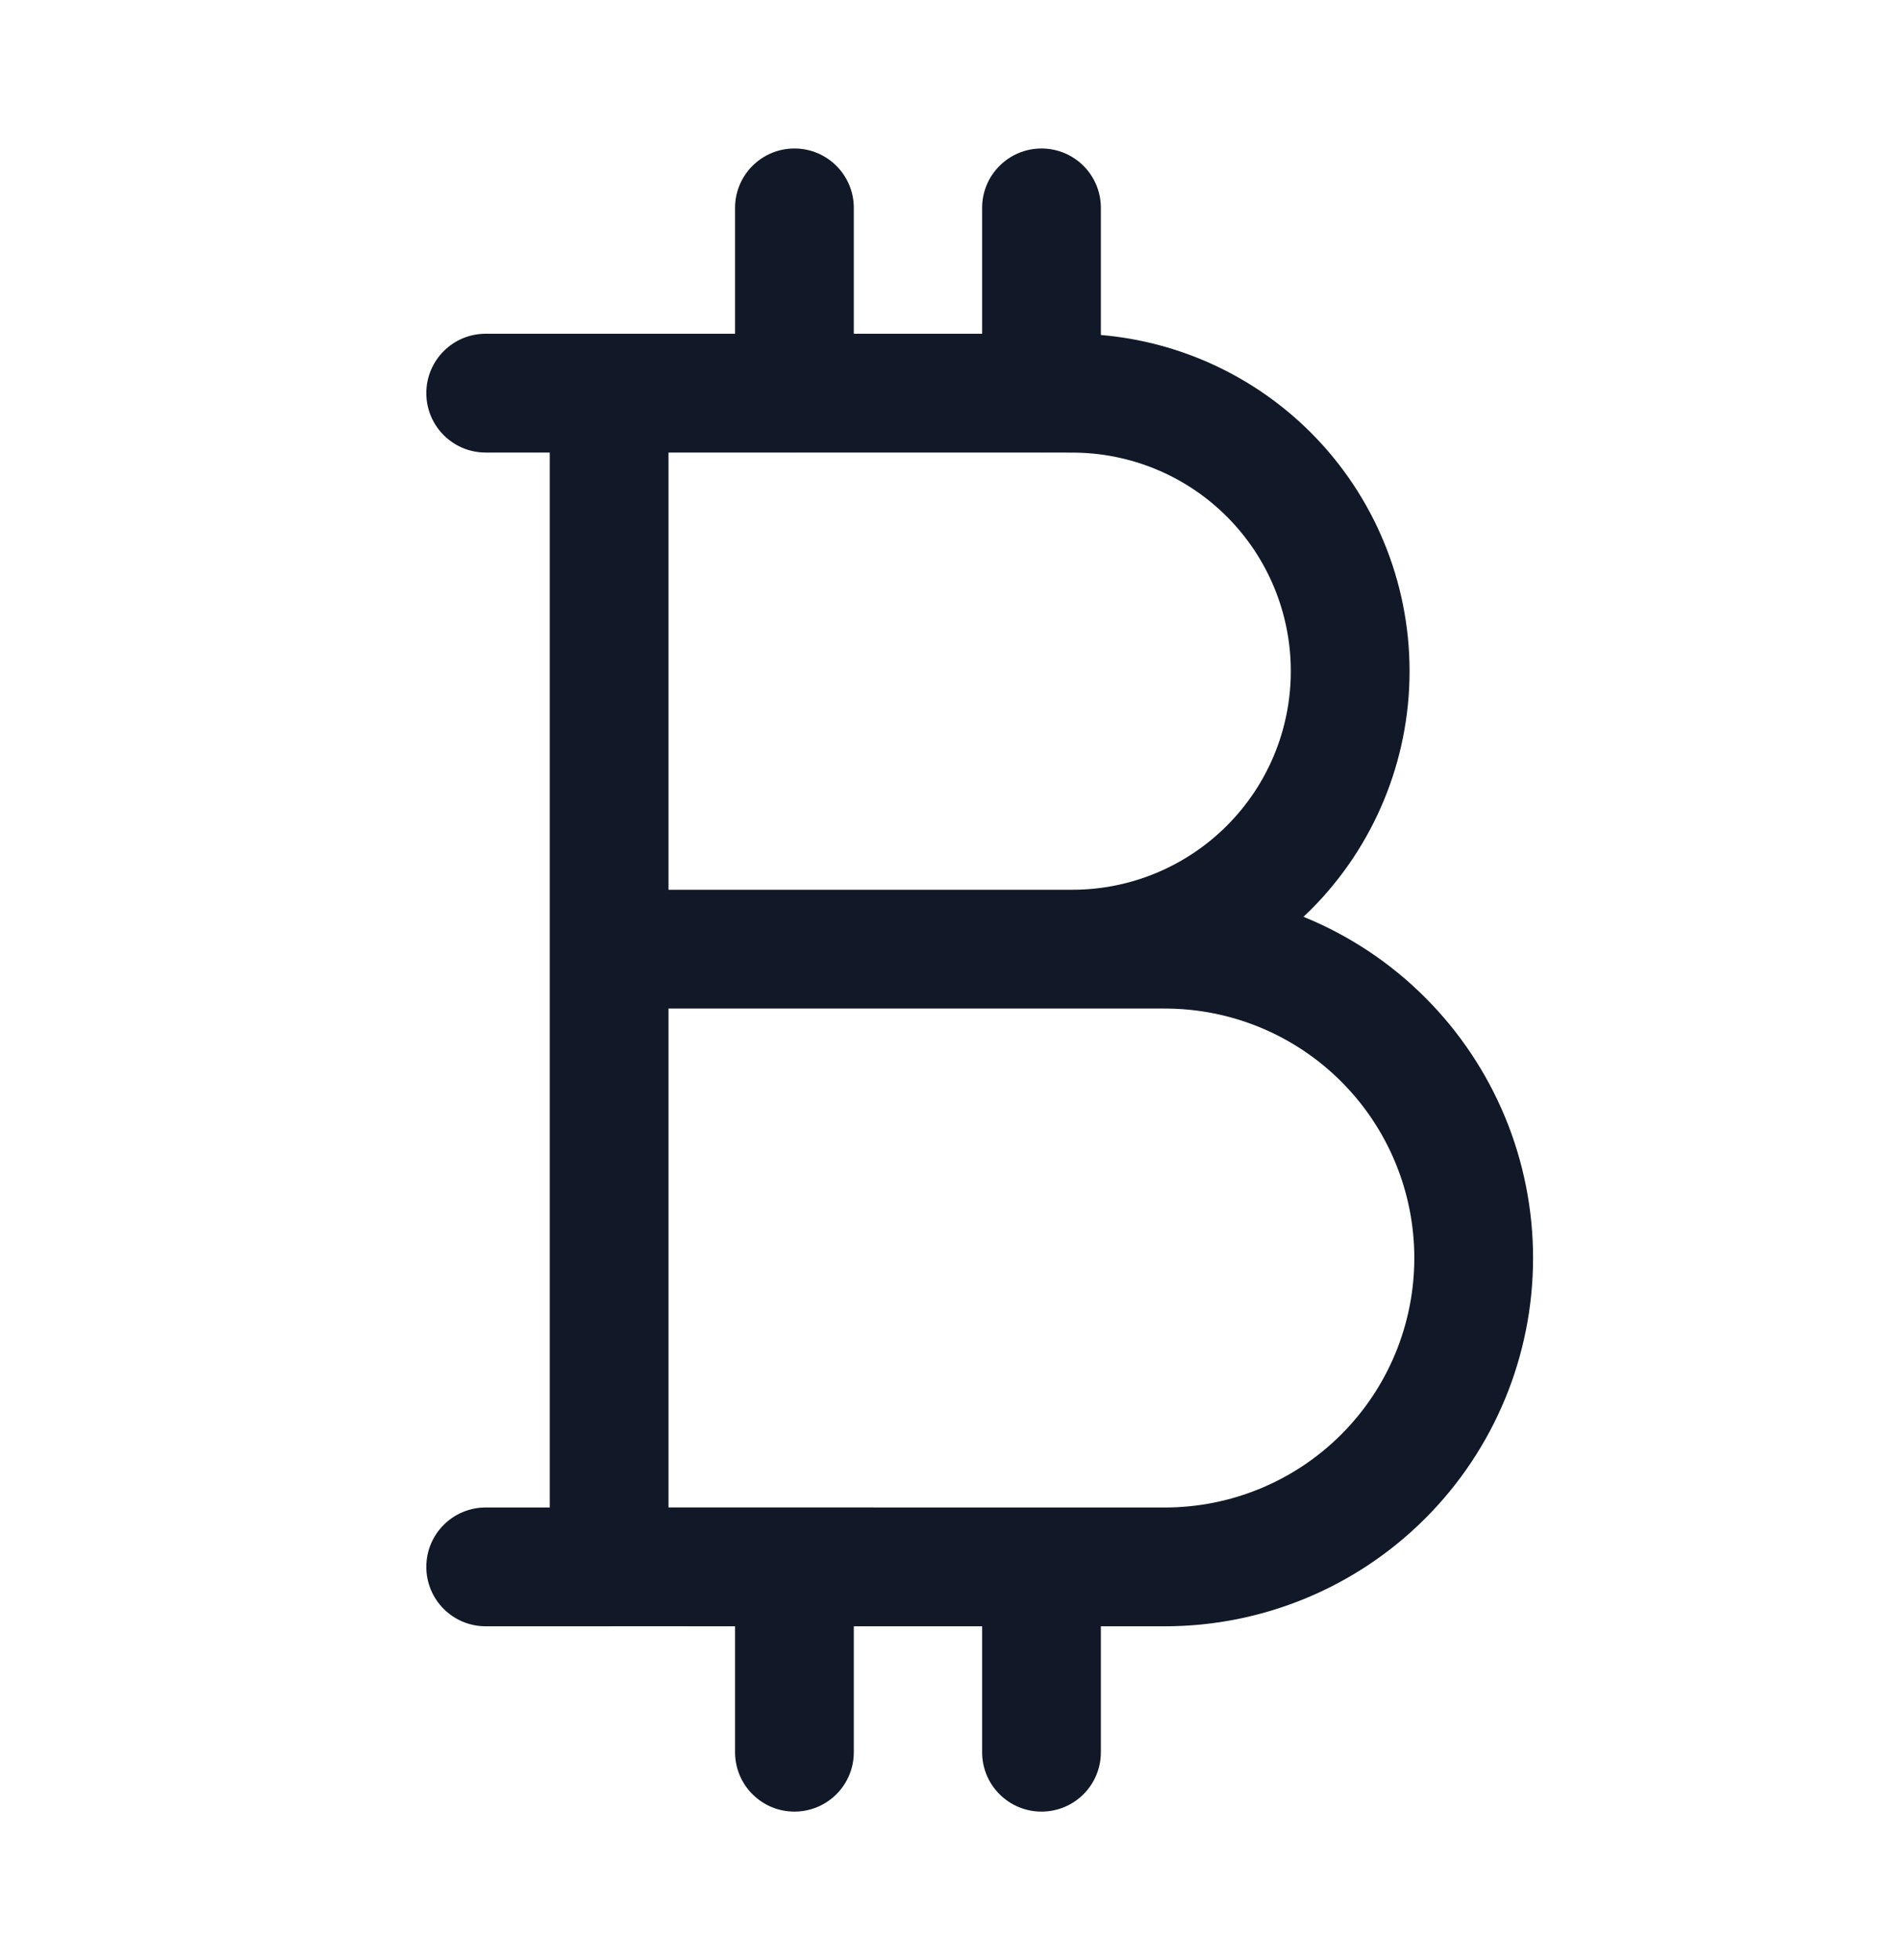<svg width="32" height="33" viewBox="0 0 32 33" fill="none" xmlns="http://www.w3.org/2000/svg">
<path fill-rule="evenodd" clip-rule="evenodd" d="M14.38 3.5C14.38 2.947 13.932 2.5 13.38 2.5C12.828 2.5 12.38 2.947 12.38 3.5V5.619L10.259 5.619C10.253 5.619 10.247 5.619 10.241 5.619H8.18C7.627 5.619 7.18 6.067 7.18 6.619C7.18 7.171 7.627 7.619 8.18 7.619H9.259V25.38H8.18C7.627 25.38 7.18 25.828 7.18 26.38C7.18 26.932 7.627 27.38 8.18 27.38H10.26C10.27 27.38 10.279 27.38 10.289 27.379L12.38 27.38V29.5C12.38 30.053 12.828 30.5 13.38 30.5C13.932 30.5 14.38 30.053 14.38 29.5V27.38L16.541 27.38V29.5C16.541 30.053 16.989 30.5 17.541 30.5C18.094 30.5 18.541 30.053 18.541 29.5V27.38L19.62 27.38H19.62C21.265 27.38 22.842 26.727 24.004 25.564C25.167 24.401 25.82 22.824 25.82 21.18C25.82 19.535 25.167 17.959 24.004 16.796C23.413 16.204 22.714 15.744 21.953 15.435C21.995 15.396 22.036 15.357 22.077 15.316C23.142 14.251 23.74 12.806 23.74 11.3C23.74 9.793 23.142 8.348 22.077 7.283C21.125 6.332 19.872 5.753 18.541 5.64V3.5C18.541 2.947 18.094 2.5 17.541 2.5C16.989 2.5 16.541 2.947 16.541 3.5V5.619L14.38 5.619V3.5ZM13.343 7.619C13.355 7.62 13.368 7.62 13.38 7.62C13.393 7.62 13.405 7.62 13.417 7.619L17.515 7.619C17.524 7.62 17.532 7.62 17.541 7.62C17.55 7.62 17.559 7.62 17.567 7.619L18.06 7.62H18.06C19.036 7.62 19.972 8.007 20.662 8.697C21.353 9.388 21.74 10.324 21.74 11.3C21.74 12.276 21.353 13.212 20.662 13.902C19.972 14.592 19.036 14.98 18.06 14.98H11.259V7.619L13.343 7.619ZM11.259 25.379V16.98H18.06H19.62C20.734 16.98 21.802 17.422 22.59 18.21C23.378 18.998 23.82 20.066 23.82 21.18C23.82 22.294 23.378 23.362 22.59 24.15C21.802 24.938 20.734 25.38 19.62 25.38H19.62L11.259 25.379Z" fill="#111827"/>
</svg>
